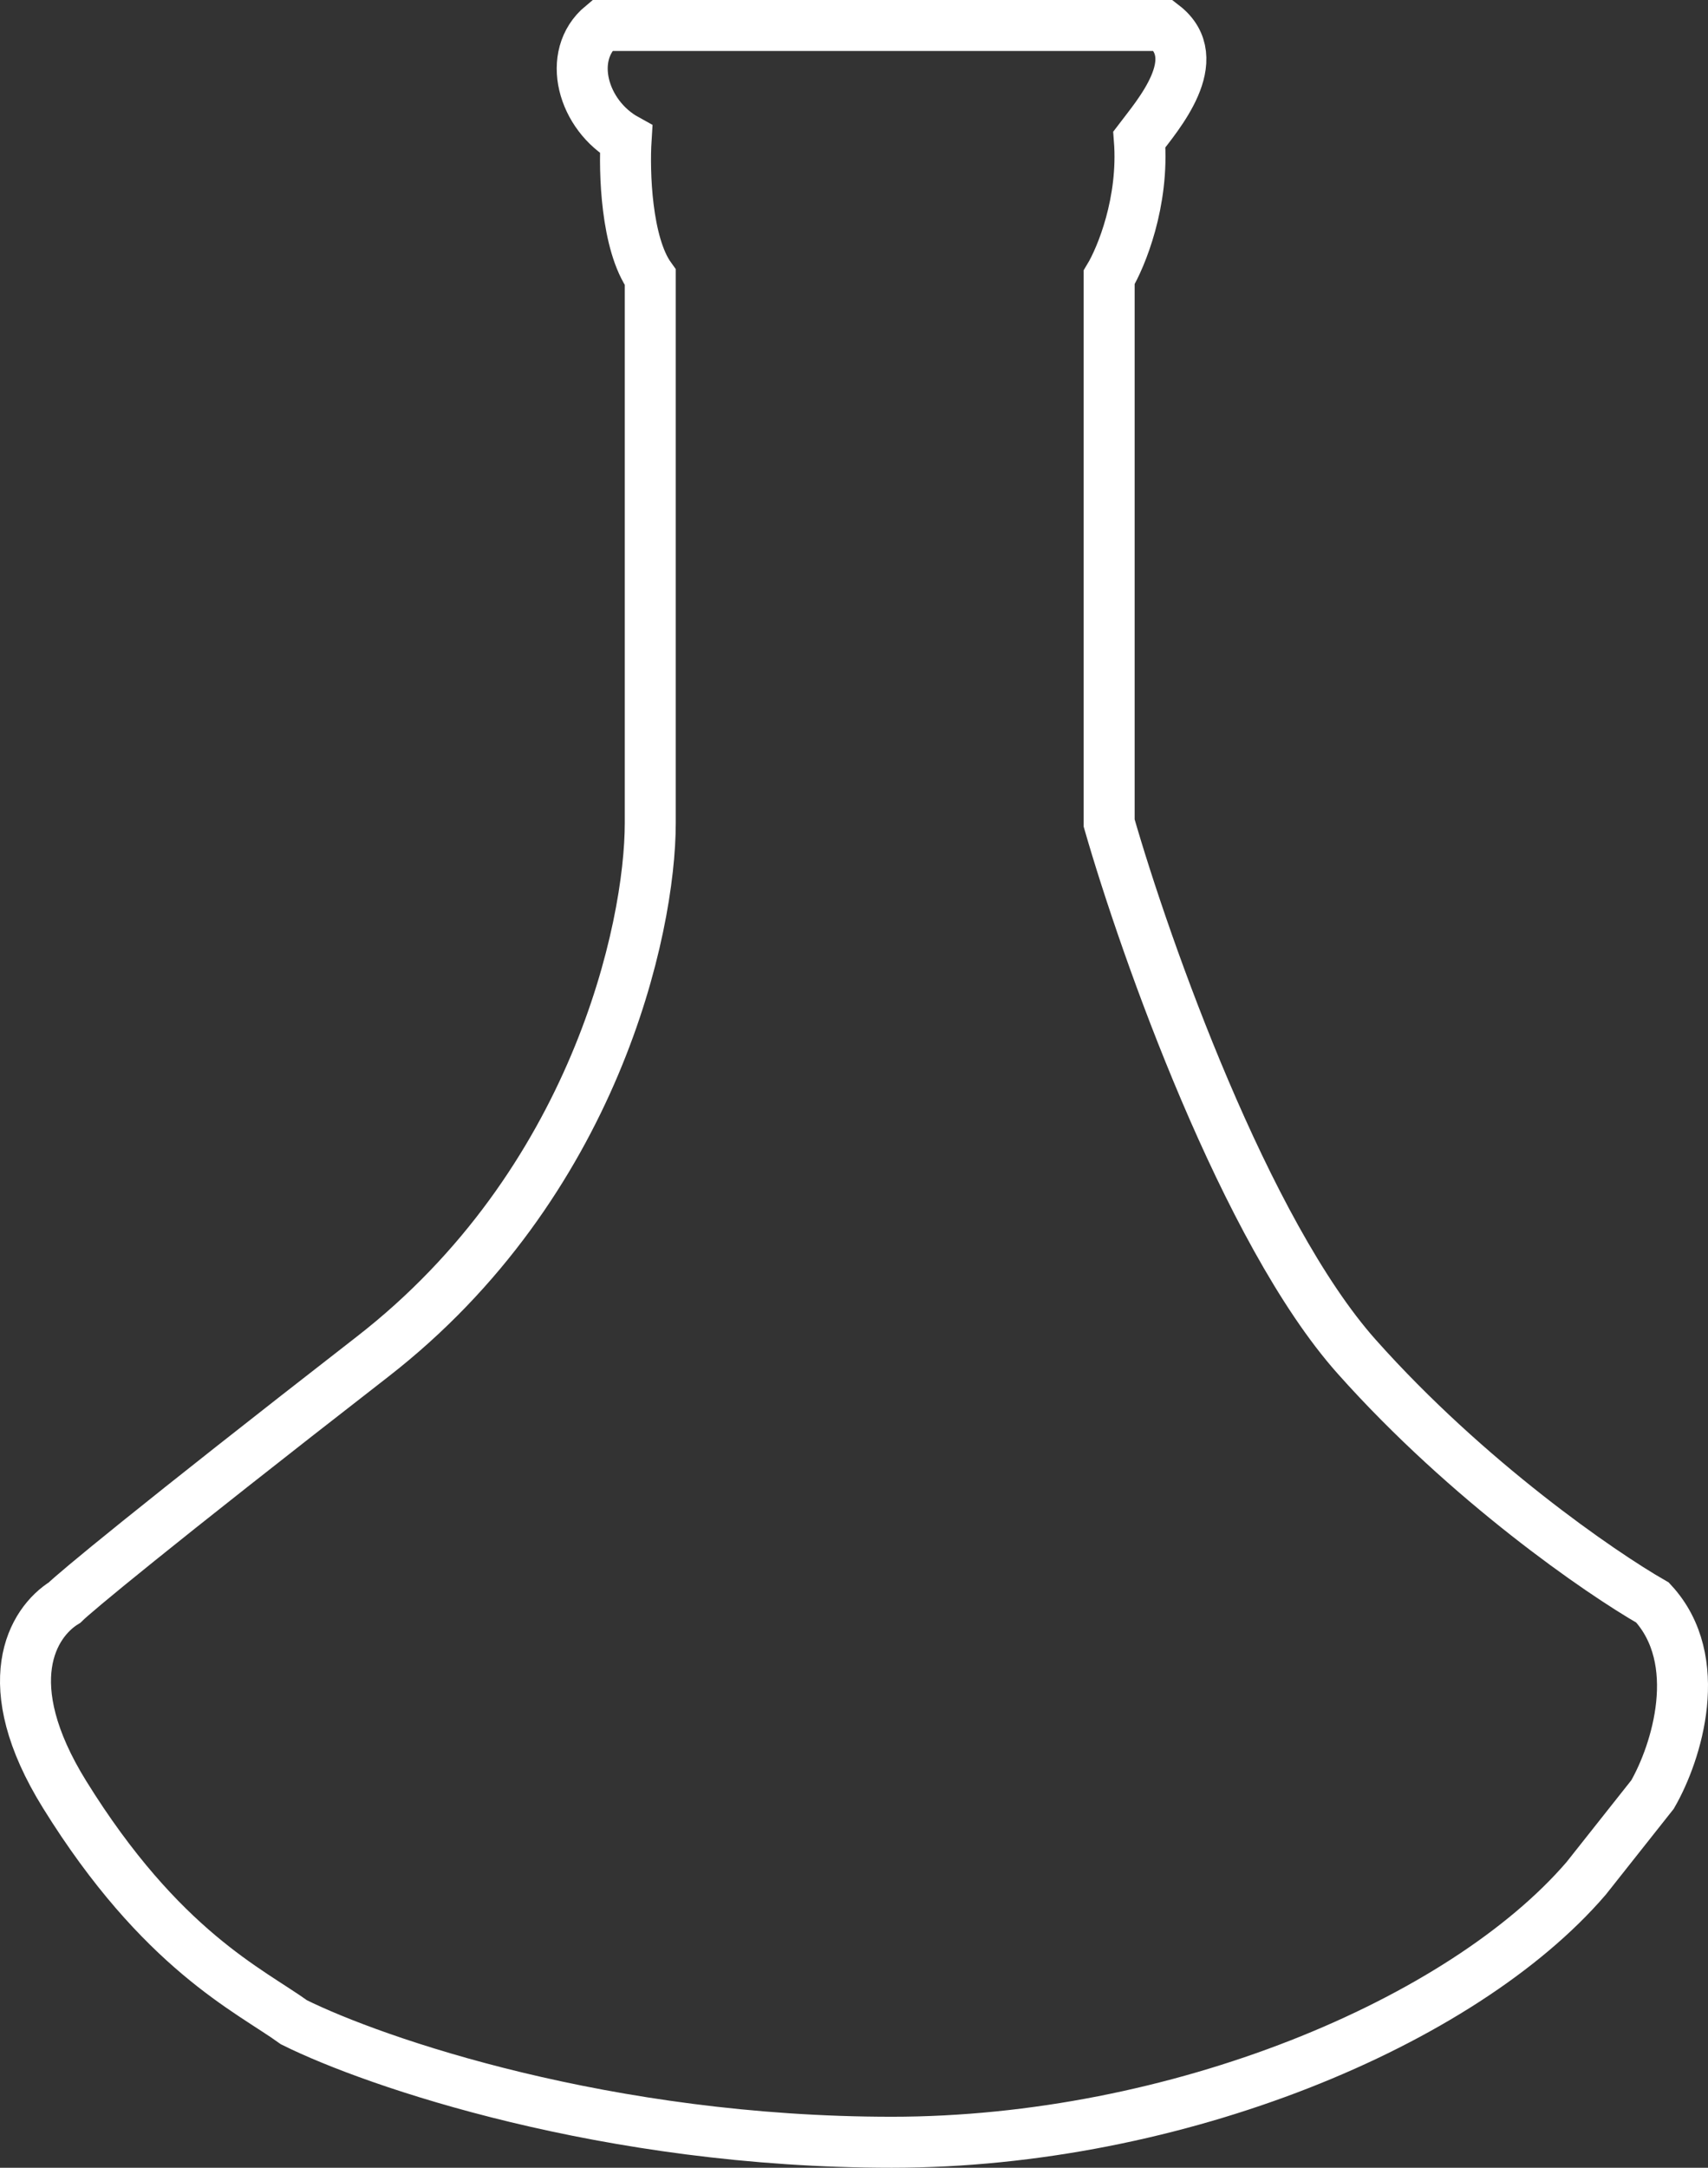 <svg width="67" height="85" viewBox="0 0 67 85" fill="none" xmlns="http://www.w3.org/2000/svg">
<rect x="0" y="0" width="67" height="85" fill="#333333" stroke="none"/>
<path d="M25.508 10.875C24.56 9.559 24.481 6.721 24.56 5.467C22.855 4.527 22.192 2.176 23.613 1H45.64C47.346 2.317 45.404 4.527 44.693 5.467C44.882 7.913 43.982 10.092 43.509 10.875V32.272C44.93 37.21 48.862 48.308 53.22 53.198C57.578 58.089 62.773 61.663 64.826 62.839C66.91 65.096 65.773 68.717 64.826 70.363L62.22 73.654C57.367 79.297 46.161 84 34.982 84C23.802 84 14.691 80.865 11.533 79.297C9.796 78.043 6.323 76.476 2.533 70.363C-0.169 66.005 1.27 63.622 2.533 62.839C2.928 62.447 5.896 59.97 14.612 53.198C23.329 46.427 25.508 36.426 25.508 32.272V10.875Z" stroke="white" stroke-width="2"/>
</svg>
